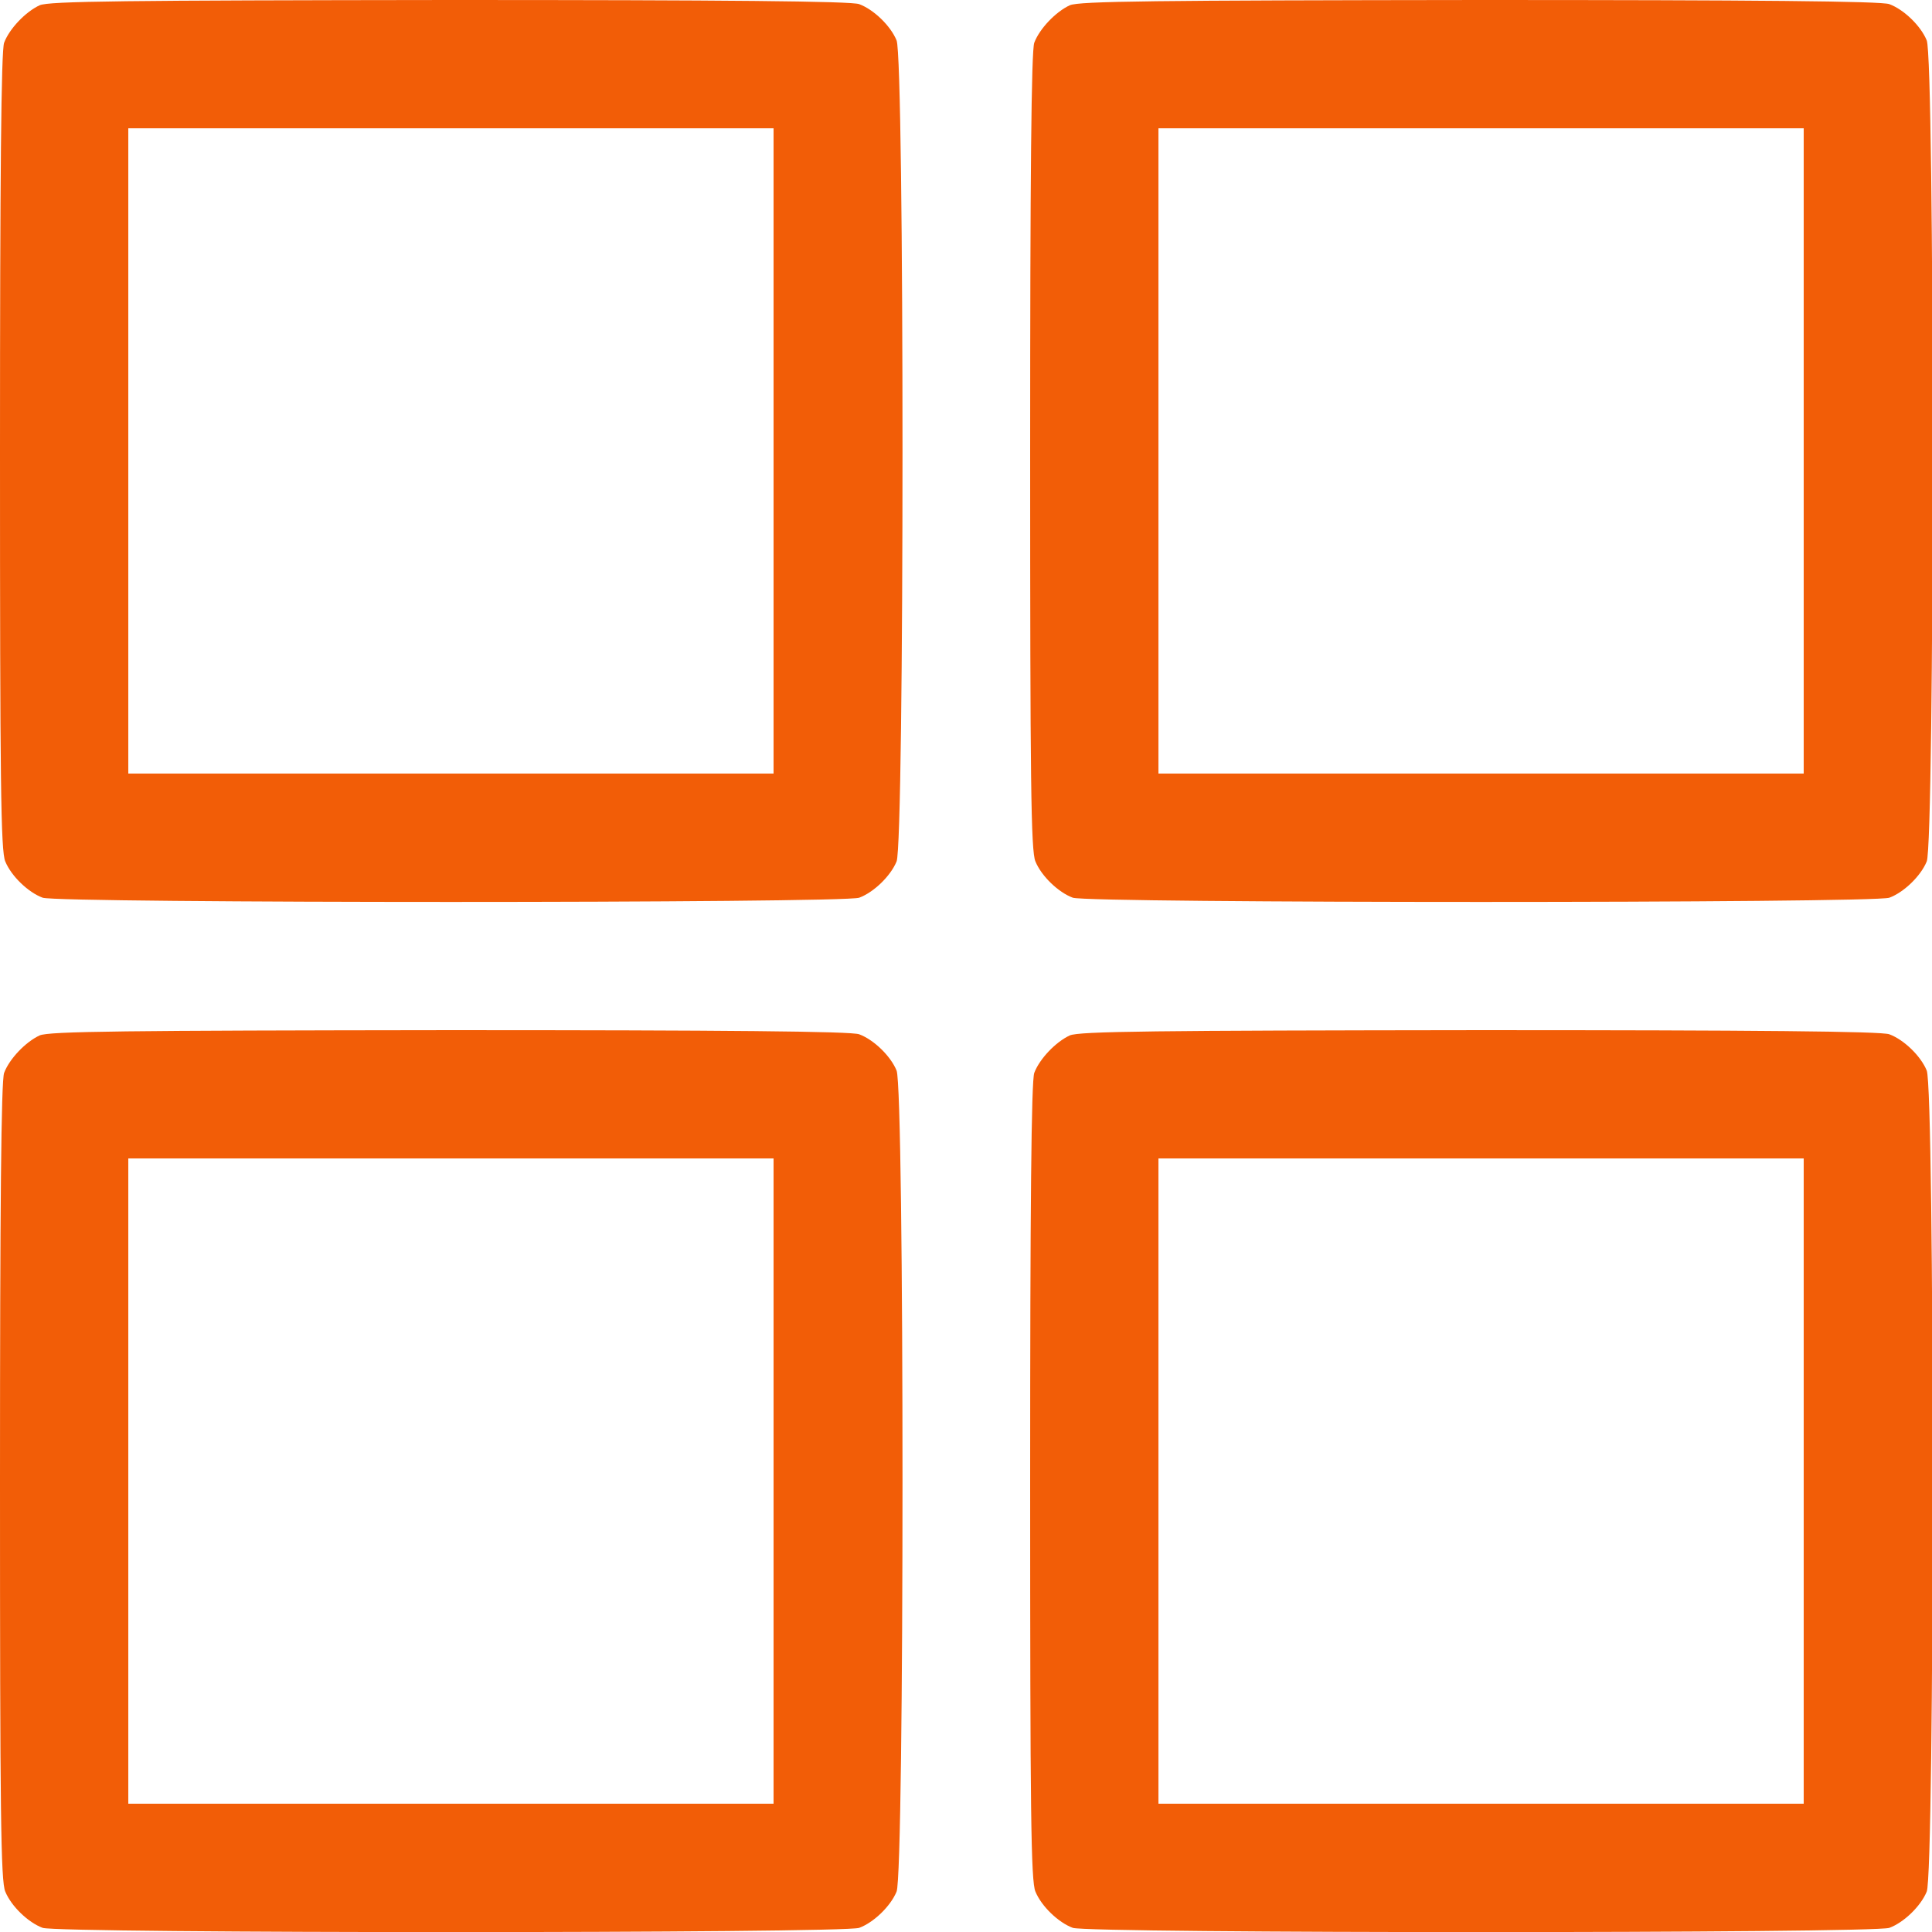 <?xml version="1.0" standalone="no"?>
<!DOCTYPE svg PUBLIC "-//W3C//DTD SVG 20010904//EN"
 "http://www.w3.org/TR/2001/REC-SVG-20010904/DTD/svg10.dtd">
<svg version="1.0" xmlns="http://www.w3.org/2000/svg"
 width="512pt" height="512pt" viewBox="0 0 512 512"
 preserveAspectRatio="xMidYMid meet">

<g transform="translate(0,512) scale(0.1,-0.1)"
fill="#F25D07" stroke="none">
<path d="M105 5106 c-37 -17 -80 -62 -94 -99 -8 -19 -11 -362 -11 -1083 0
-873 2 -1060 14 -1087 16 -39 61 -82 99 -96 40 -15 2124 -15 2164 0 38 14 83
57 99 96 21 48 21 2128 0 2176 -16 39 -61 82 -99 96 -19 8 -362 11 -1085 11
-861 -1 -1063 -3 -1087 -14z m1945 -1181 l0 -855 -855 0 -855 0 0 855 0 855
855 0 855 0 0 -855z"/>
<path d="M2835 5106 c-37 -17 -80 -62 -94 -99 -8 -19 -11 -362 -11 -1083 0
-873 2 -1060 14 -1087 16 -39 61 -82 99 -96 40 -15 2124 -15 2164 0 38 14 83
57 99 96 21 48 21 2128 0 2176 -16 39 -61 82 -99 96 -19 8 -362 11 -1085 11
-861 -1 -1063 -3 -1087 -14z m1945 -1181 l0 -855 -855 0 -855 0 0 855 0 855
855 0 855 0 0 -855z"/>
<path d="M105 2376 c-37 -17 -80 -62 -94 -99 -8 -19 -11 -362 -11 -1083 0
-873 2 -1060 14 -1087 16 -39 61 -82 99 -96 40 -15 2124 -15 2164 0 38 14 83
57 99 96 21 48 21 2128 0 2176 -16 39 -61 82 -99 96 -19 8 -362 11 -1085 11
-861 -1 -1063 -3 -1087 -14z m1945 -1181 l0 -855 -855 0 -855 0 0 855 0 855
855 0 855 0 0 -855z"/>
<path d="M2835 2376 c-37 -17 -80 -62 -94 -99 -8 -19 -11 -362 -11 -1083 0
-873 2 -1060 14 -1087 16 -39 61 -82 99 -96 40 -15 2124 -15 2164 0 38 14 83
57 99 96 21 48 21 2128 0 2176 -16 39 -61 82 -99 96 -19 8 -362 11 -1085 11
-861 -1 -1063 -3 -1087 -14z m1945 -1181 l0 -855 -855 0 -855 0 0 855 0 855
855 0 855 0 0 -855z"/>
</g>
</svg>
